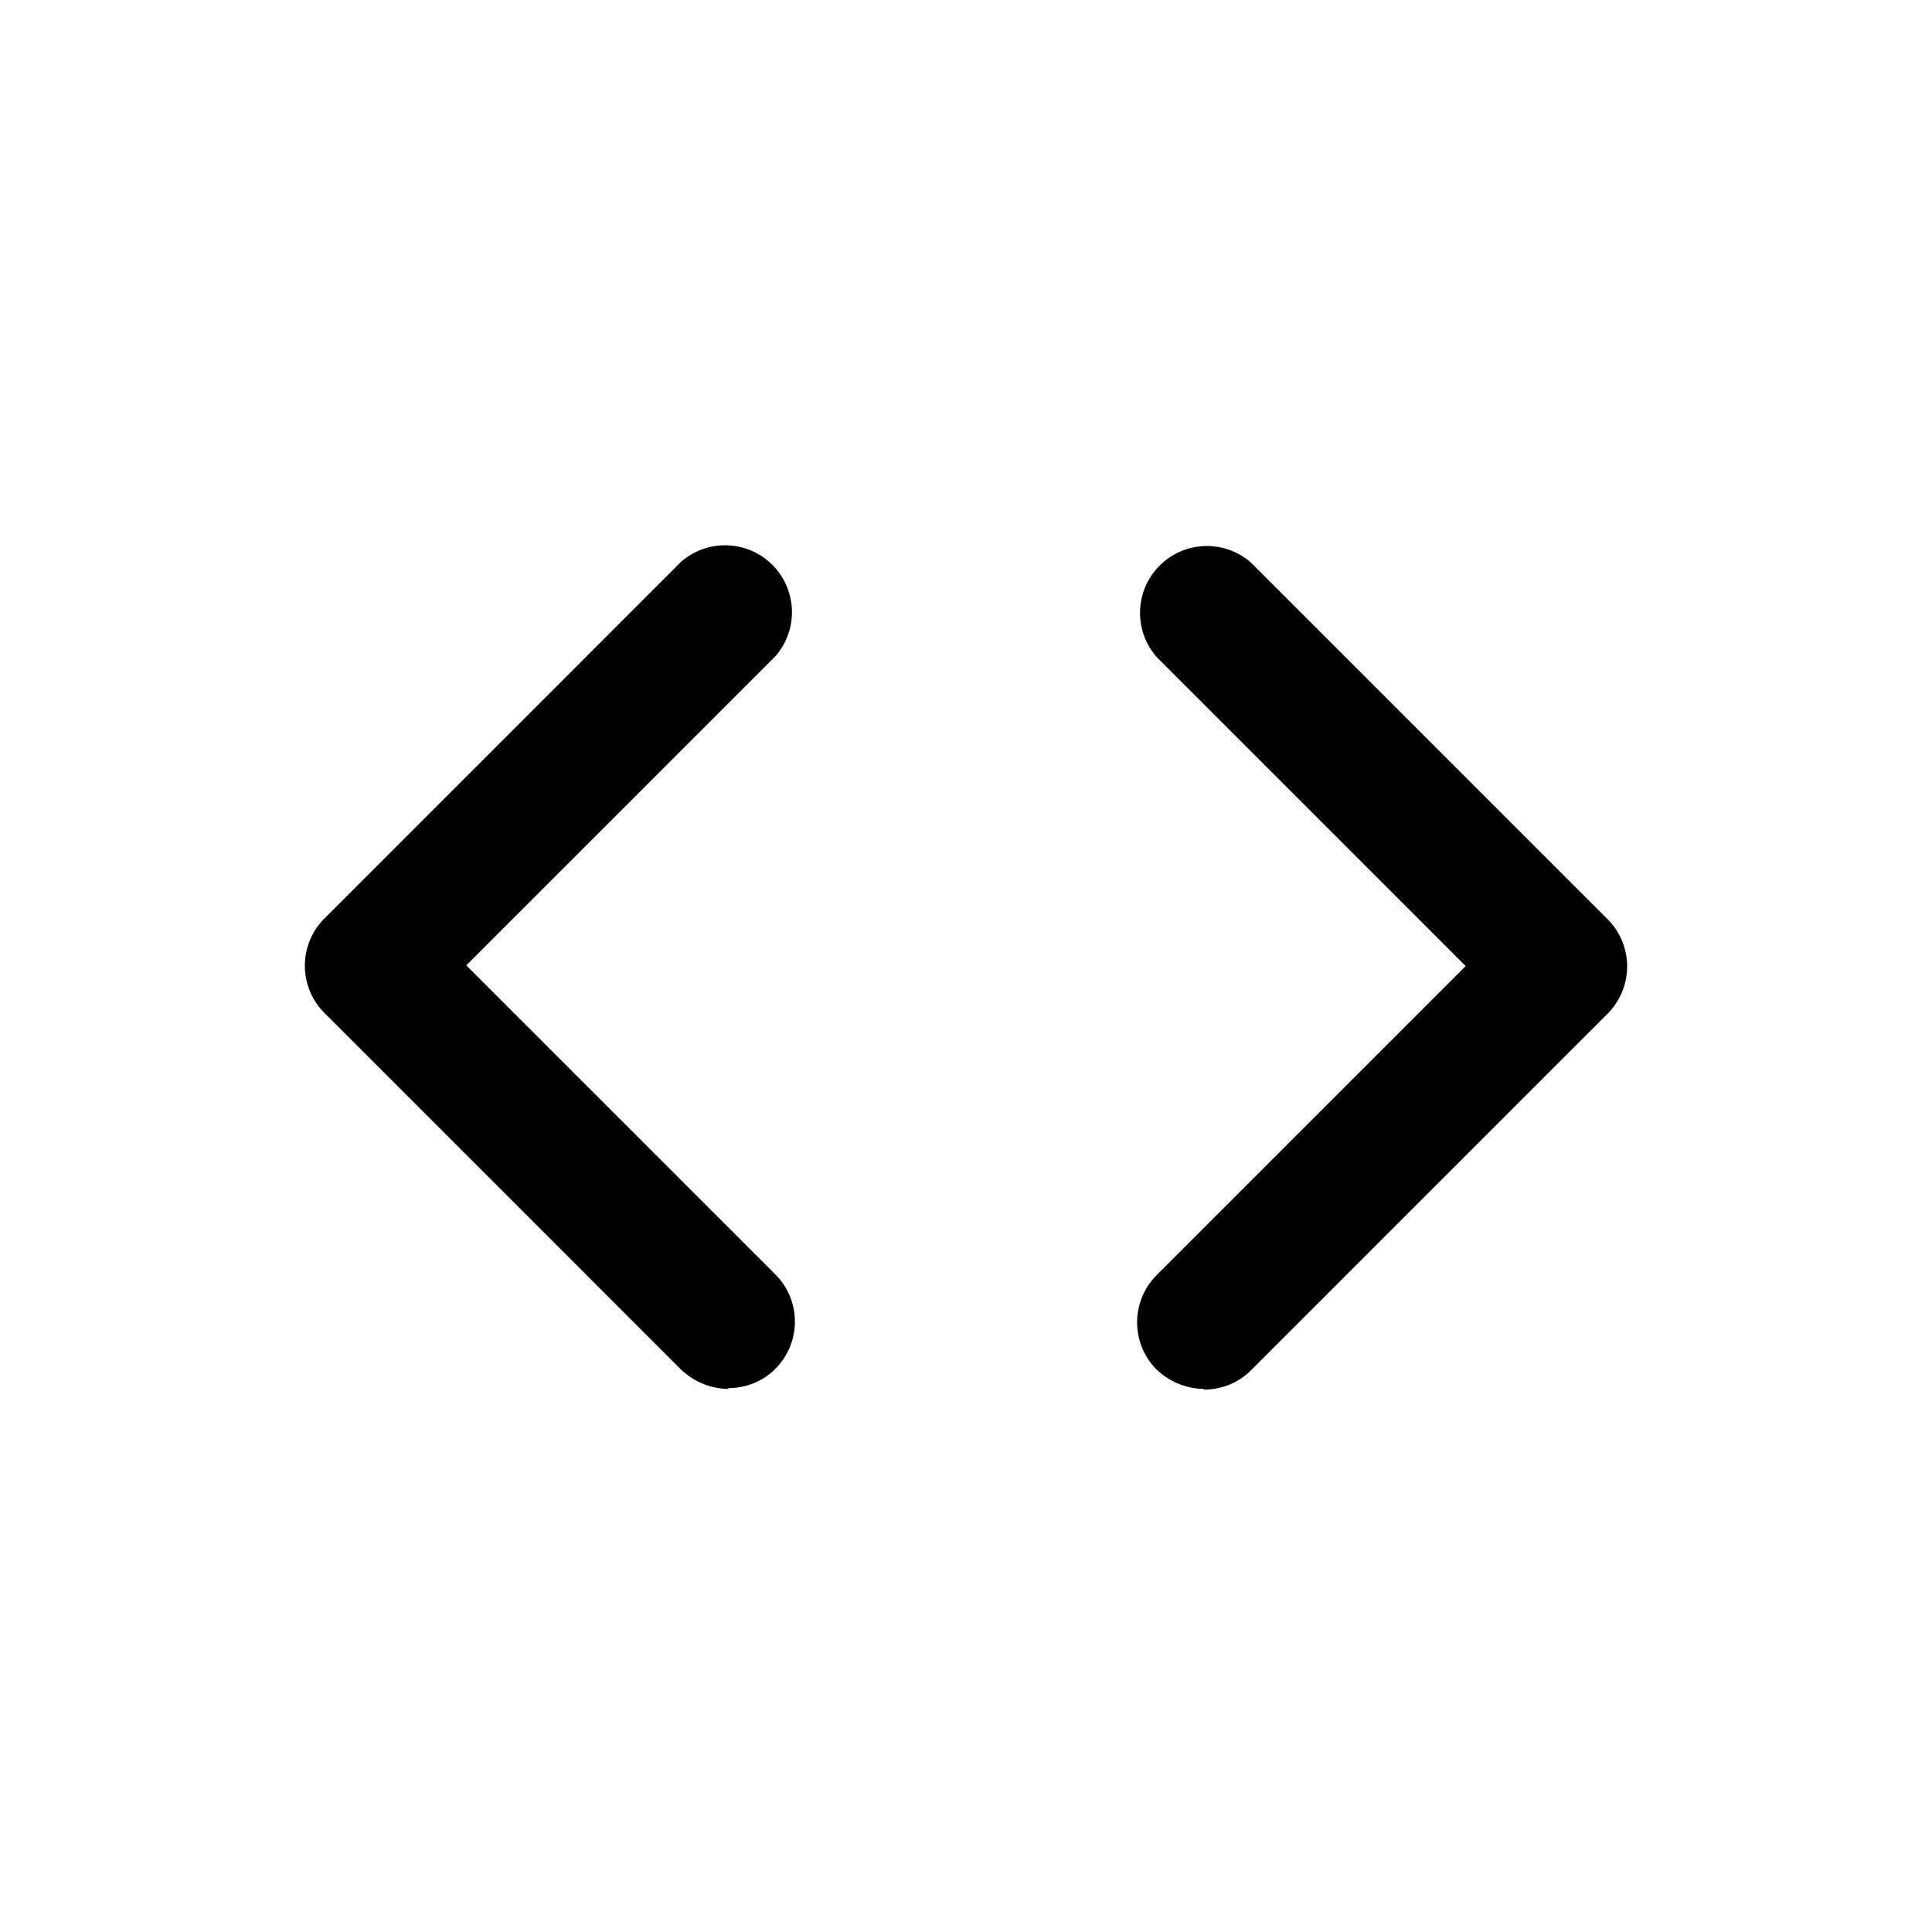 <svg xmlns="http://www.w3.org/2000/svg" width="26" height="26" fill="currentColor" class="sym sym-code" viewBox="0 0 26 26">
  <path d="M16.205 18.691c-.23 0-.46-.09-.64-.26a.9.9 0 0 1 0-1.27l4.16-4.16-4.16-4.16a.9.9 0 0 1 1.27-1.27l4.8 4.8a.9.9 0 0 1 0 1.27l-4.8 4.8c-.18.18-.41.26-.64.26zm-6.4 0c-.23 0-.46-.09-.64-.26l-4.8-4.8a.9.9 0 0 1 0-1.27l4.8-4.8a.9.9 0 0 1 1.27 1.27l-4.16 4.16 4.16 4.16a.9.9 0 0 1 0 1.27c-.18.18-.41.26-.64.26z"/>
</svg>